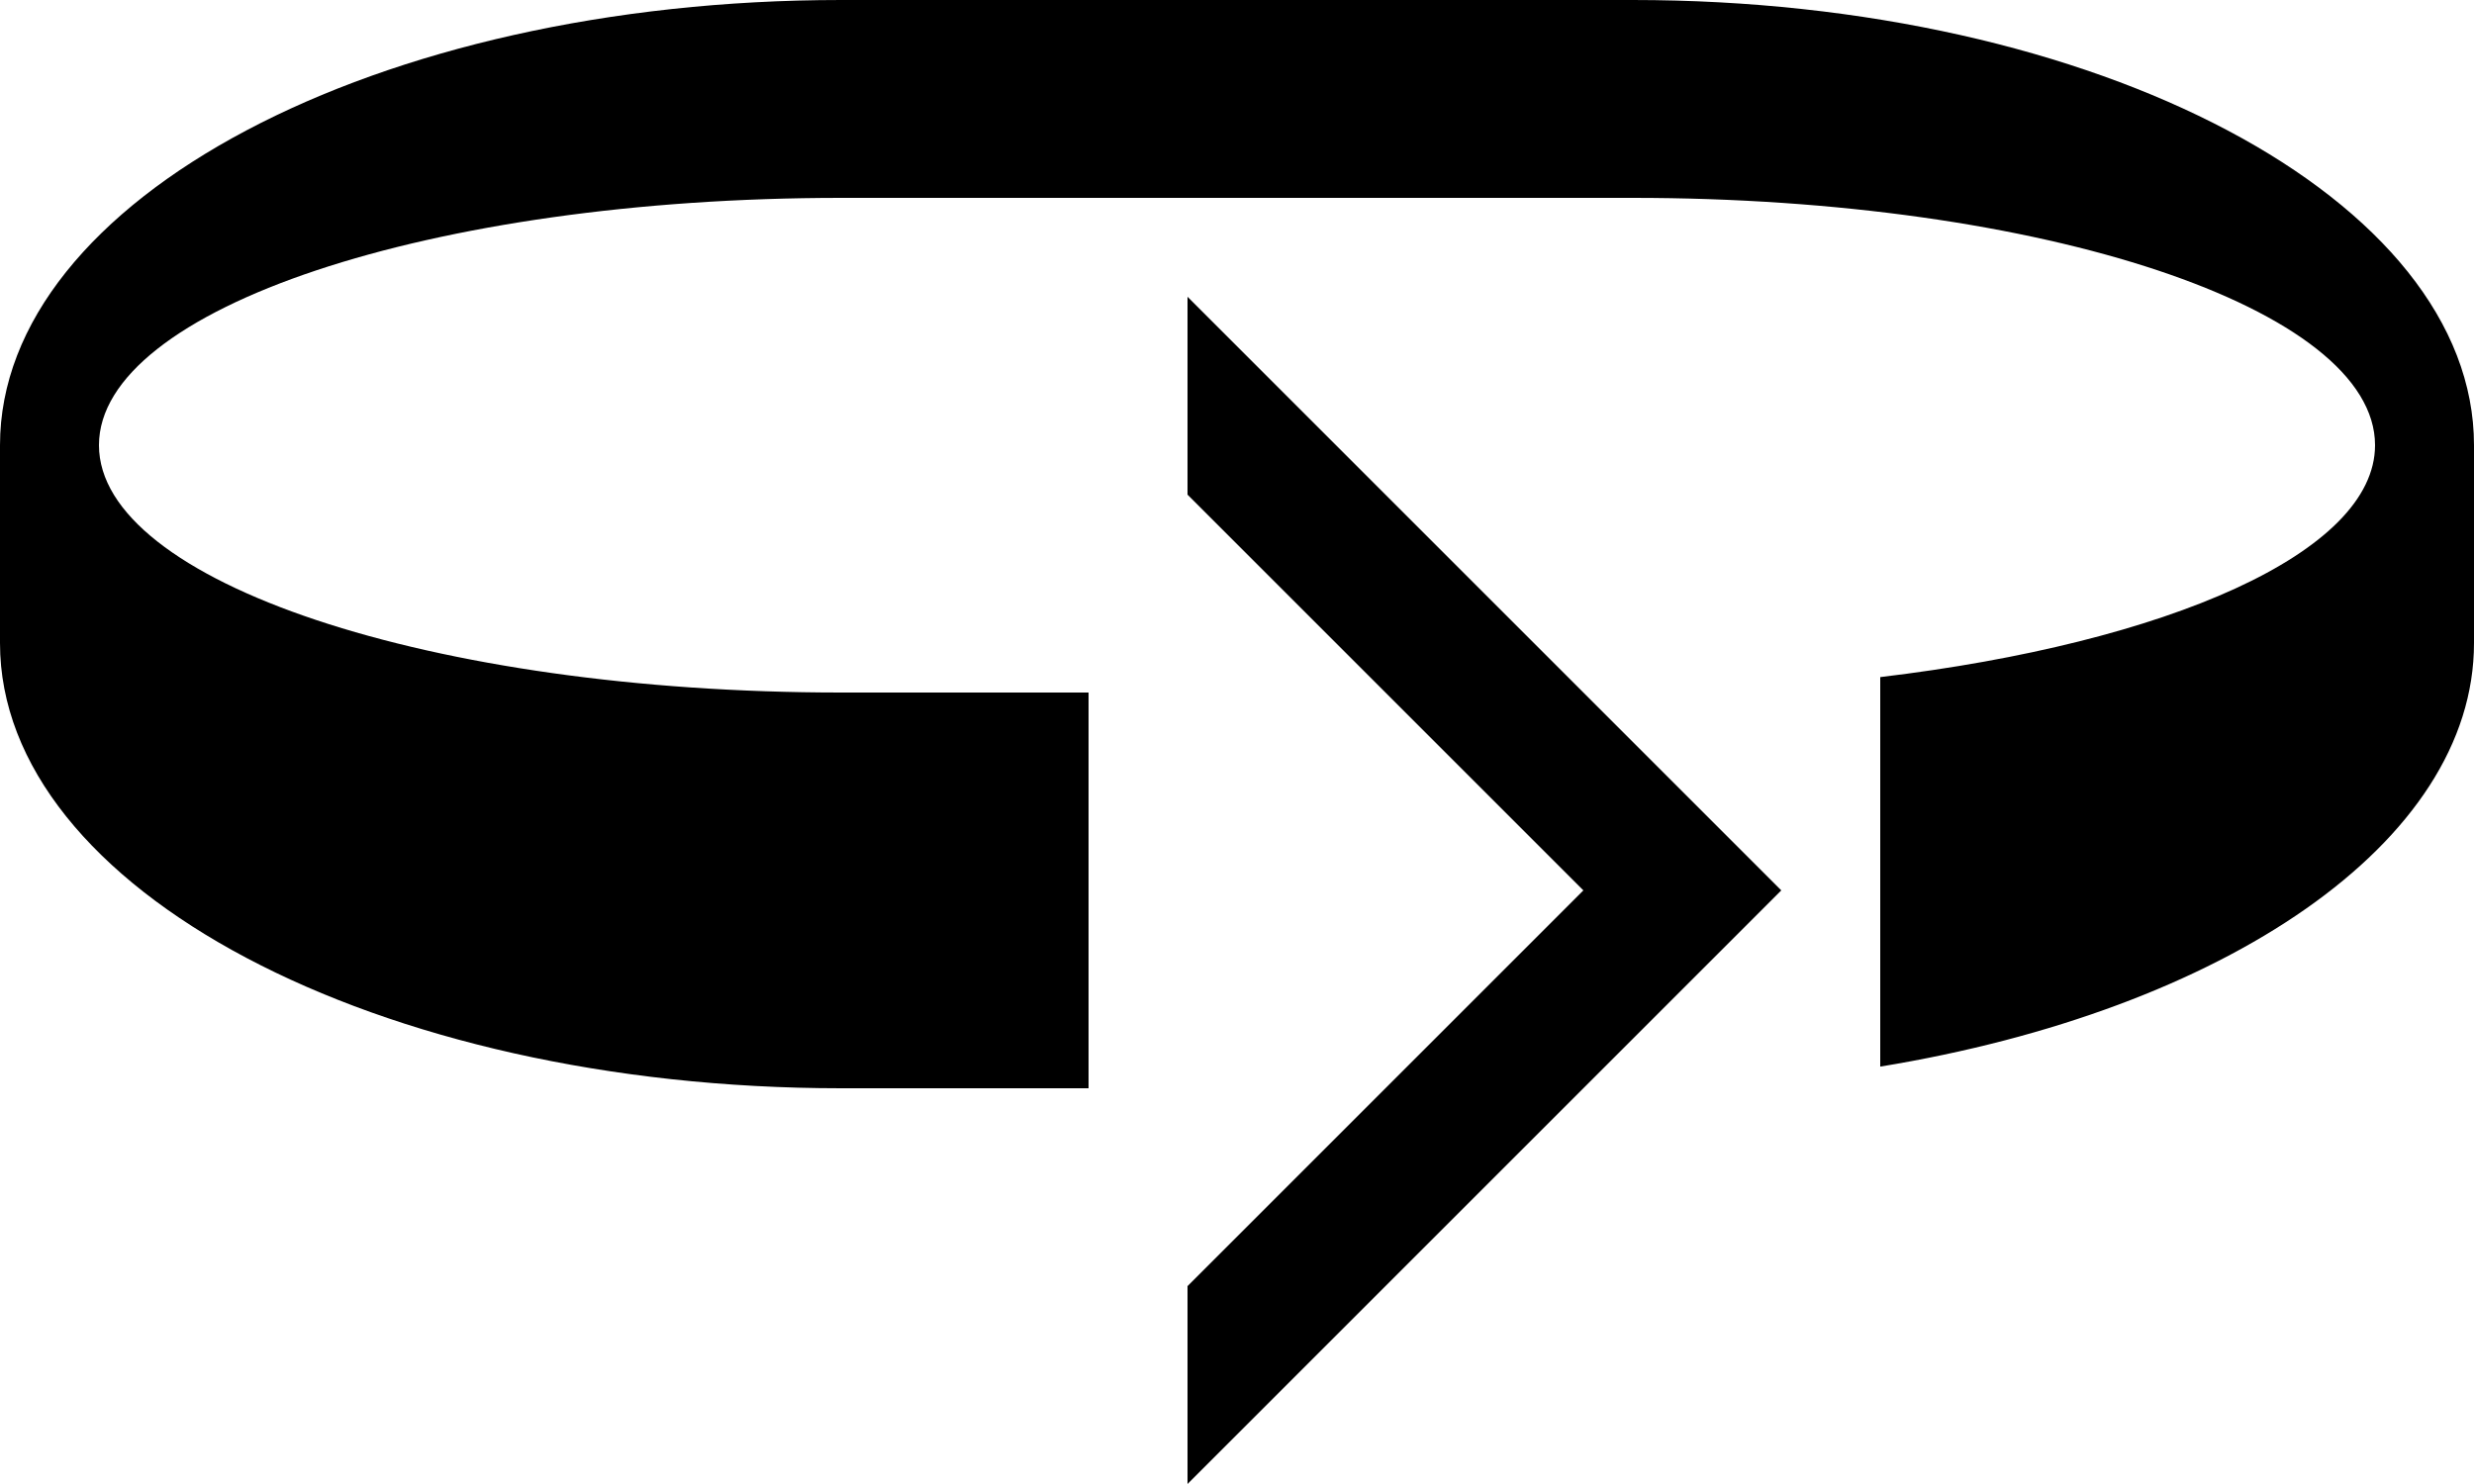 <svg xmlns="http://www.w3.org/2000/svg" version="1.0" width="25" height="15"><path d="M12 3l6 6-6 6v-2l4-4-4-4V3z"/><path d="M25 4.5C25 2.015 21.194 0 16.5 0h-8C3.806 0 0 2.015 0 4.5v2C0 8.985 3.806 11 8.5 11H11V7H8.5C4.358 7 1 5.88 1 4.5S4.358 2 8.5 2h8C20.642 2 24 3.12 24 4.5c0 1.085-2.1 1.998-5 2.344v3.937c3.468-.567 6-2.259 6-4.281v-2z"/></svg>